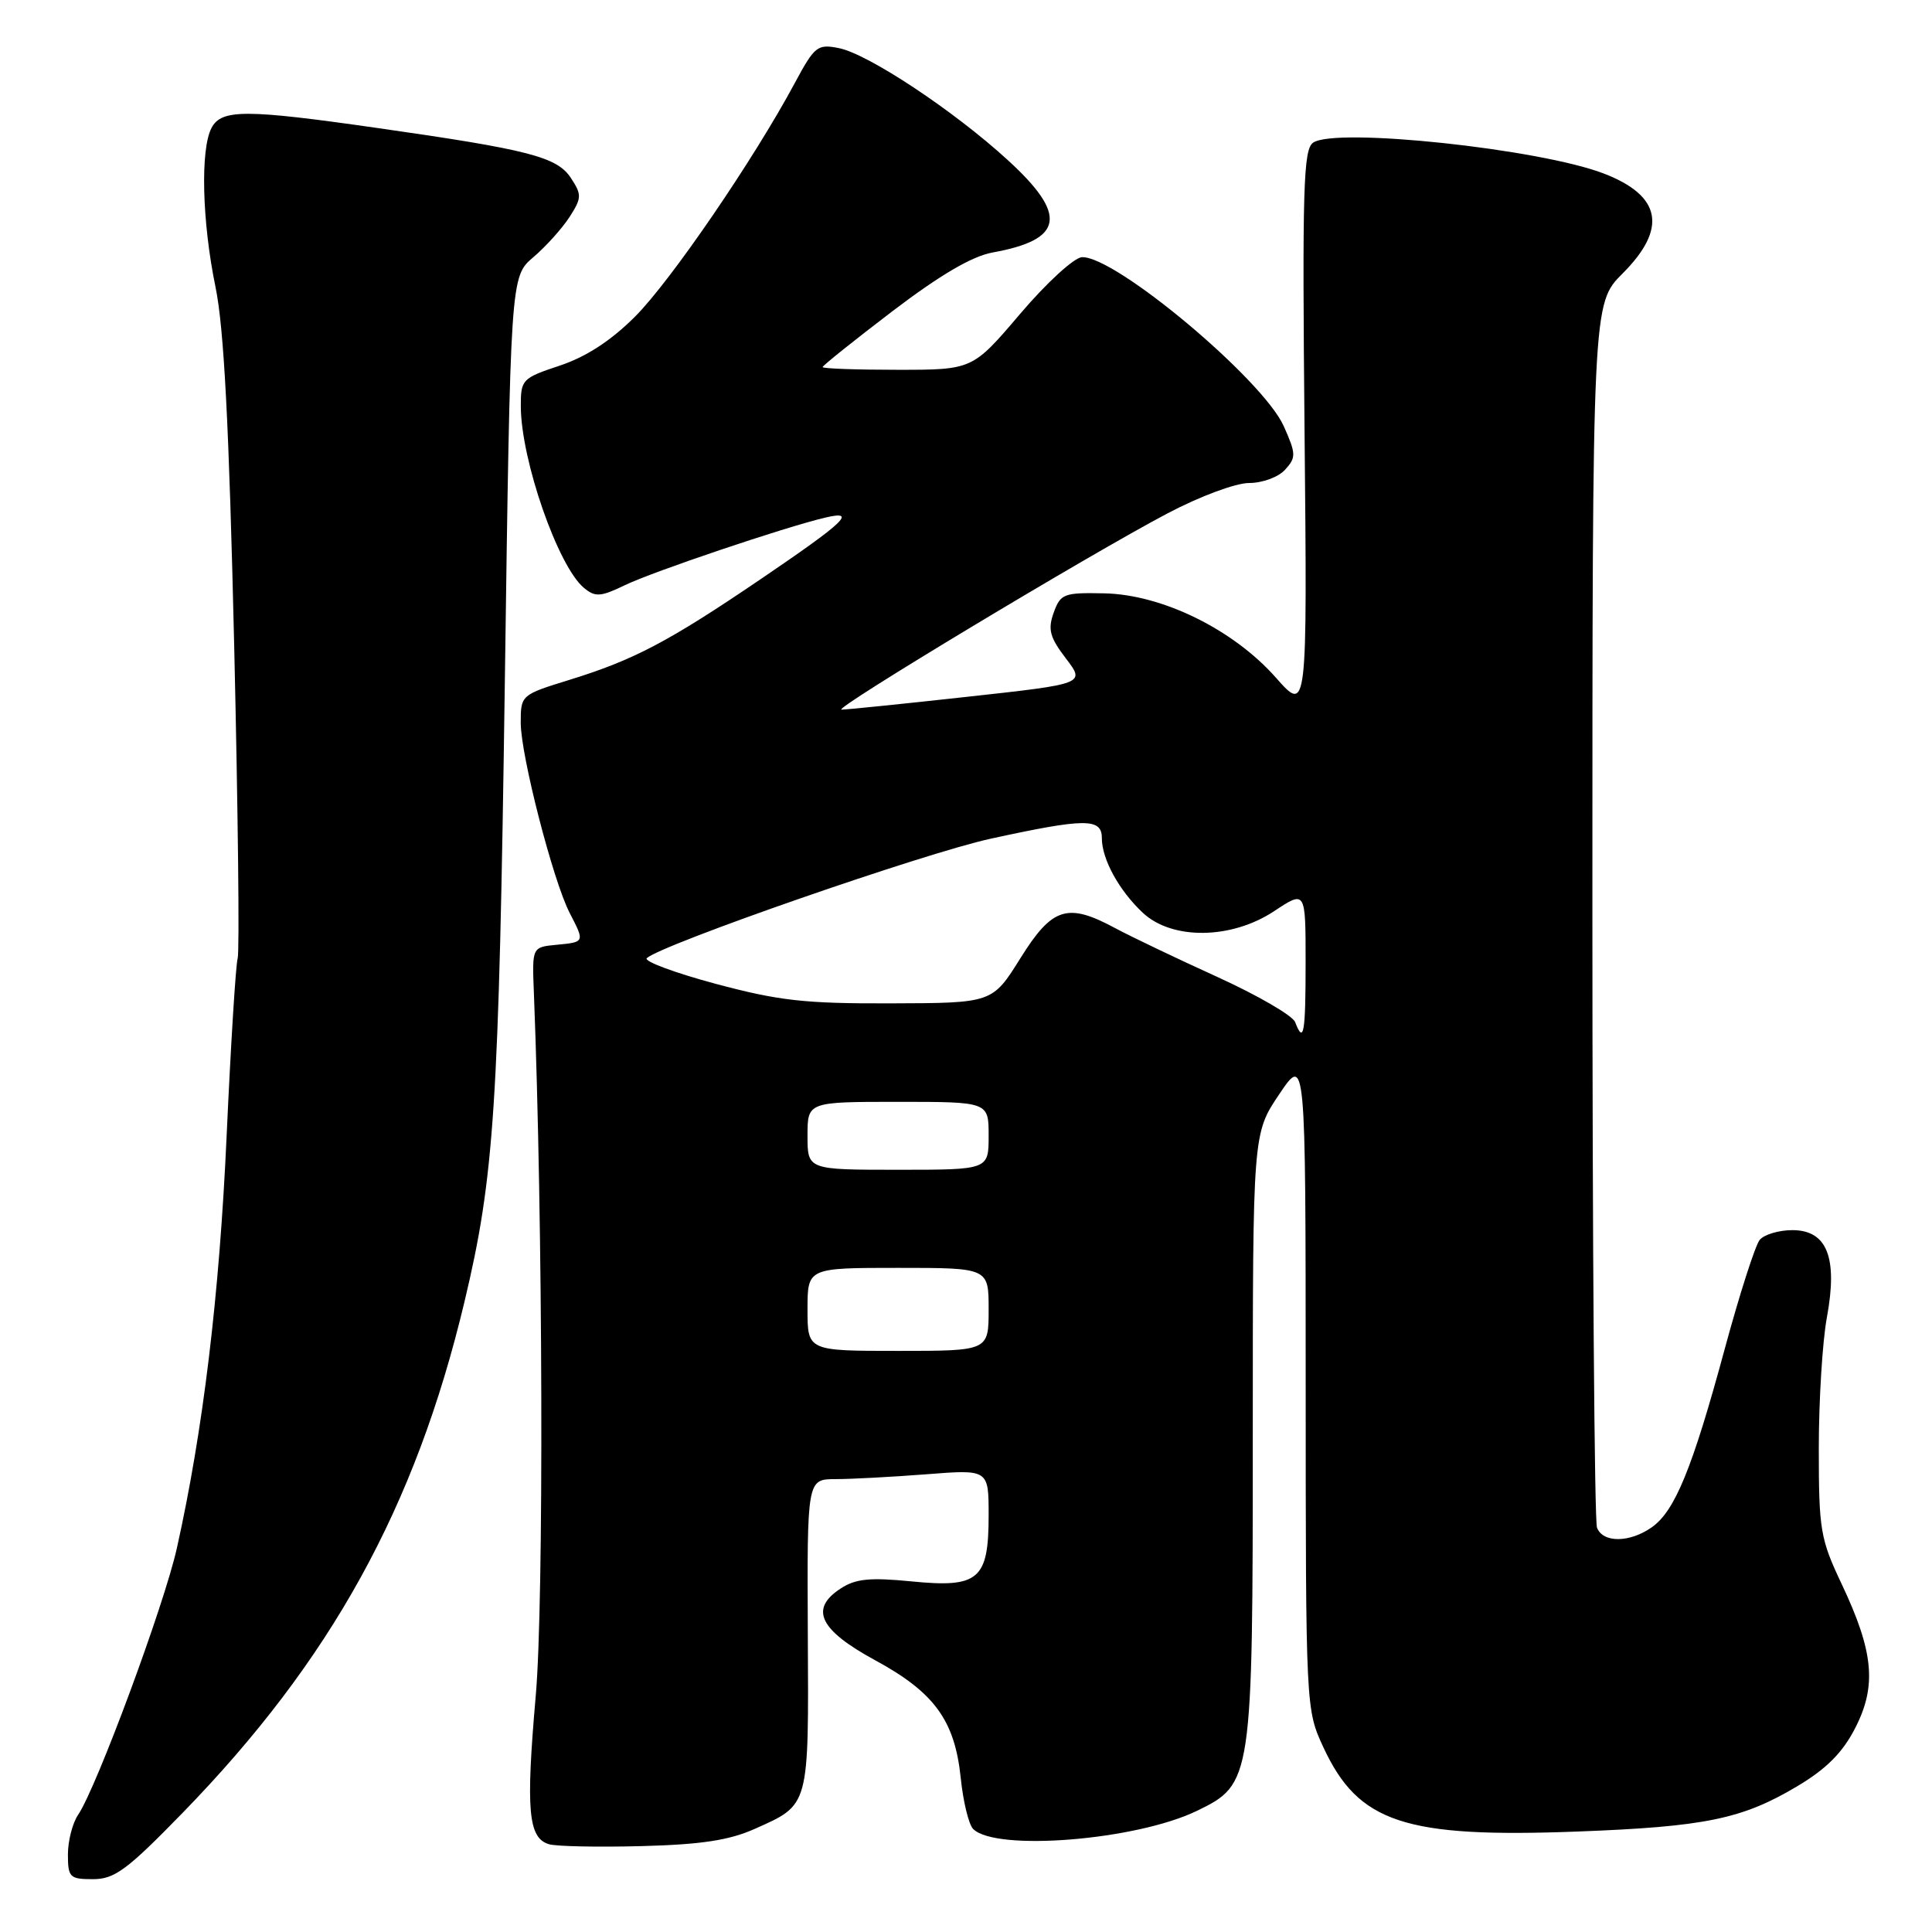 <?xml version="1.0" encoding="UTF-8" standalone="no"?>
<!DOCTYPE svg PUBLIC "-//W3C//DTD SVG 1.1//EN" "http://www.w3.org/Graphics/SVG/1.1/DTD/svg11.dtd" >
<svg xmlns="http://www.w3.org/2000/svg" xmlns:xlink="http://www.w3.org/1999/xlink" version="1.1" viewBox="0 0 256 256">
 <g >
 <path fill="currentColor"
d=" M 24.16 240.25 C 43.84 220.04 55.05 199.73 61.54 172.51 C 65.51 155.88 66.10 146.73 66.89 90.58 C 67.64 36.66 67.64 36.66 70.67 34.08 C 72.34 32.66 74.49 30.26 75.47 28.75 C 77.09 26.22 77.10 25.80 75.65 23.59 C 73.82 20.79 70.11 19.83 50.00 16.96 C 32.53 14.46 29.36 14.46 28.04 16.93 C 26.53 19.74 26.77 29.37 28.55 38.00 C 29.68 43.46 30.35 56.37 31.03 85.50 C 31.54 107.50 31.75 126.17 31.49 127.00 C 31.24 127.83 30.58 138.40 30.03 150.50 C 29.07 171.66 26.92 189.50 23.44 205.12 C 21.77 212.66 12.78 236.91 10.35 240.47 C 9.61 241.56 9.00 243.92 9.00 245.72 C 9.00 248.77 9.24 249.00 12.32 249.00 C 15.18 249.00 16.83 247.78 24.16 240.25 Z  M 100.00 242.34 C 107.29 239.08 107.16 239.56 107.04 216.56 C 106.94 196.00 106.94 196.00 110.72 195.99 C 112.80 195.99 118.21 195.70 122.75 195.35 C 131.00 194.70 131.00 194.70 131.00 200.78 C 131.00 209.32 129.70 210.43 120.75 209.54 C 115.23 209.00 113.36 209.19 111.37 210.50 C 107.24 213.20 108.58 215.98 115.96 219.99 C 123.81 224.25 126.51 227.96 127.30 235.57 C 127.62 238.71 128.36 241.76 128.95 242.35 C 131.95 245.35 150.54 243.85 158.59 239.95 C 165.93 236.40 166.00 235.93 166.00 190.08 C 166.00 150.20 166.00 150.20 169.50 145.00 C 173.00 139.80 173.00 139.80 173.01 183.15 C 173.02 226.50 173.02 226.50 175.38 231.58 C 180.01 241.52 186.15 243.55 208.97 242.69 C 225.93 242.05 230.84 241.04 238.14 236.69 C 242.00 234.39 244.15 232.24 245.81 229.00 C 248.70 223.39 248.28 218.89 244.05 209.93 C 241.20 203.92 241.00 202.75 241.00 191.93 C 241.00 185.57 241.48 177.76 242.07 174.57 C 243.54 166.64 242.10 163.00 237.50 163.00 C 235.71 163.00 233.76 163.58 233.17 164.29 C 232.58 165.01 230.49 171.52 228.53 178.76 C 224.24 194.60 221.93 200.23 218.86 202.38 C 215.92 204.44 212.39 204.46 211.61 202.42 C 211.27 201.55 211.00 164.70 211.00 120.54 C 211.00 40.24 211.00 40.24 215.00 36.24 C 220.97 30.27 220.15 25.93 212.50 22.99 C 204.00 19.72 177.00 16.85 174.00 18.90 C 172.70 19.79 172.55 24.92 172.86 57.21 C 173.22 94.50 173.22 94.50 169.06 89.79 C 163.42 83.41 153.98 78.77 146.30 78.62 C 140.96 78.51 140.52 78.68 139.62 81.18 C 138.82 83.41 139.10 84.44 141.23 87.24 C 143.81 90.61 143.81 90.61 128.15 92.33 C 119.54 93.28 112.05 94.04 111.50 94.03 C 110.26 93.99 144.34 73.48 154.73 68.01 C 158.98 65.77 163.74 64.00 165.51 64.00 C 167.28 64.00 169.40 63.22 170.29 62.23 C 171.76 60.61 171.74 60.14 170.10 56.46 C 167.32 50.27 147.78 33.90 143.37 34.08 C 142.33 34.12 138.69 37.46 135.18 41.58 C 128.87 49.00 128.87 49.00 118.93 49.00 C 113.47 49.00 109.00 48.84 109.00 48.64 C 109.00 48.45 113.17 45.11 118.26 41.23 C 124.56 36.44 128.80 33.95 131.51 33.46 C 140.98 31.75 141.51 28.49 133.51 21.19 C 126.39 14.67 115.05 7.16 111.17 6.38 C 108.31 5.81 107.95 6.10 105.31 11.01 C 99.88 21.13 88.87 37.23 84.15 41.95 C 80.96 45.14 77.67 47.28 74.19 48.44 C 69.19 50.10 69.00 50.29 69.01 53.83 C 69.03 60.95 73.94 75.07 77.39 77.91 C 78.87 79.14 79.59 79.09 82.80 77.54 C 86.52 75.74 104.05 69.83 109.33 68.59 C 113.64 67.57 112.03 69.11 100.75 76.77 C 88.55 85.05 84.01 87.44 75.44 90.09 C 69.03 92.07 69.00 92.10 69.00 95.79 C 69.01 100.11 73.28 116.71 75.49 120.98 C 77.49 124.85 77.50 124.83 73.75 125.19 C 70.50 125.50 70.50 125.50 70.74 131.50 C 71.94 161.95 72.08 212.33 70.99 224.69 C 69.66 239.89 69.99 243.56 72.75 244.37 C 73.71 244.66 79.22 244.77 85.00 244.62 C 92.92 244.41 96.61 243.85 100.00 242.34 Z  M 107.00 173.50 C 107.00 168.00 107.00 168.00 119.00 168.00 C 131.00 168.00 131.00 168.00 131.00 173.50 C 131.00 179.00 131.00 179.00 119.00 179.00 C 107.00 179.00 107.00 179.00 107.00 173.50 Z  M 107.00 150.50 C 107.00 146.00 107.00 146.00 119.00 146.00 C 131.00 146.00 131.00 146.00 131.00 150.50 C 131.00 155.00 131.00 155.00 119.00 155.00 C 107.00 155.00 107.00 155.00 107.00 150.50 Z  M 171.61 135.43 C 171.28 134.57 166.62 131.87 161.26 129.43 C 155.89 126.99 149.84 124.09 147.80 123.00 C 141.45 119.57 139.44 120.20 135.22 126.95 C 131.50 132.91 131.50 132.91 118.08 132.95 C 106.62 132.99 103.23 132.61 94.79 130.35 C 89.35 128.89 85.27 127.36 85.70 126.96 C 87.72 125.13 122.54 113.02 131.28 111.13 C 143.82 108.40 146.00 108.39 146.00 111.05 C 146.00 113.85 148.28 118.00 151.43 120.95 C 155.31 124.58 163.16 124.48 168.82 120.74 C 173.00 117.97 173.00 117.97 173.00 127.49 C 173.00 136.97 172.75 138.40 171.61 135.43 Z "/>
</g>
</svg>